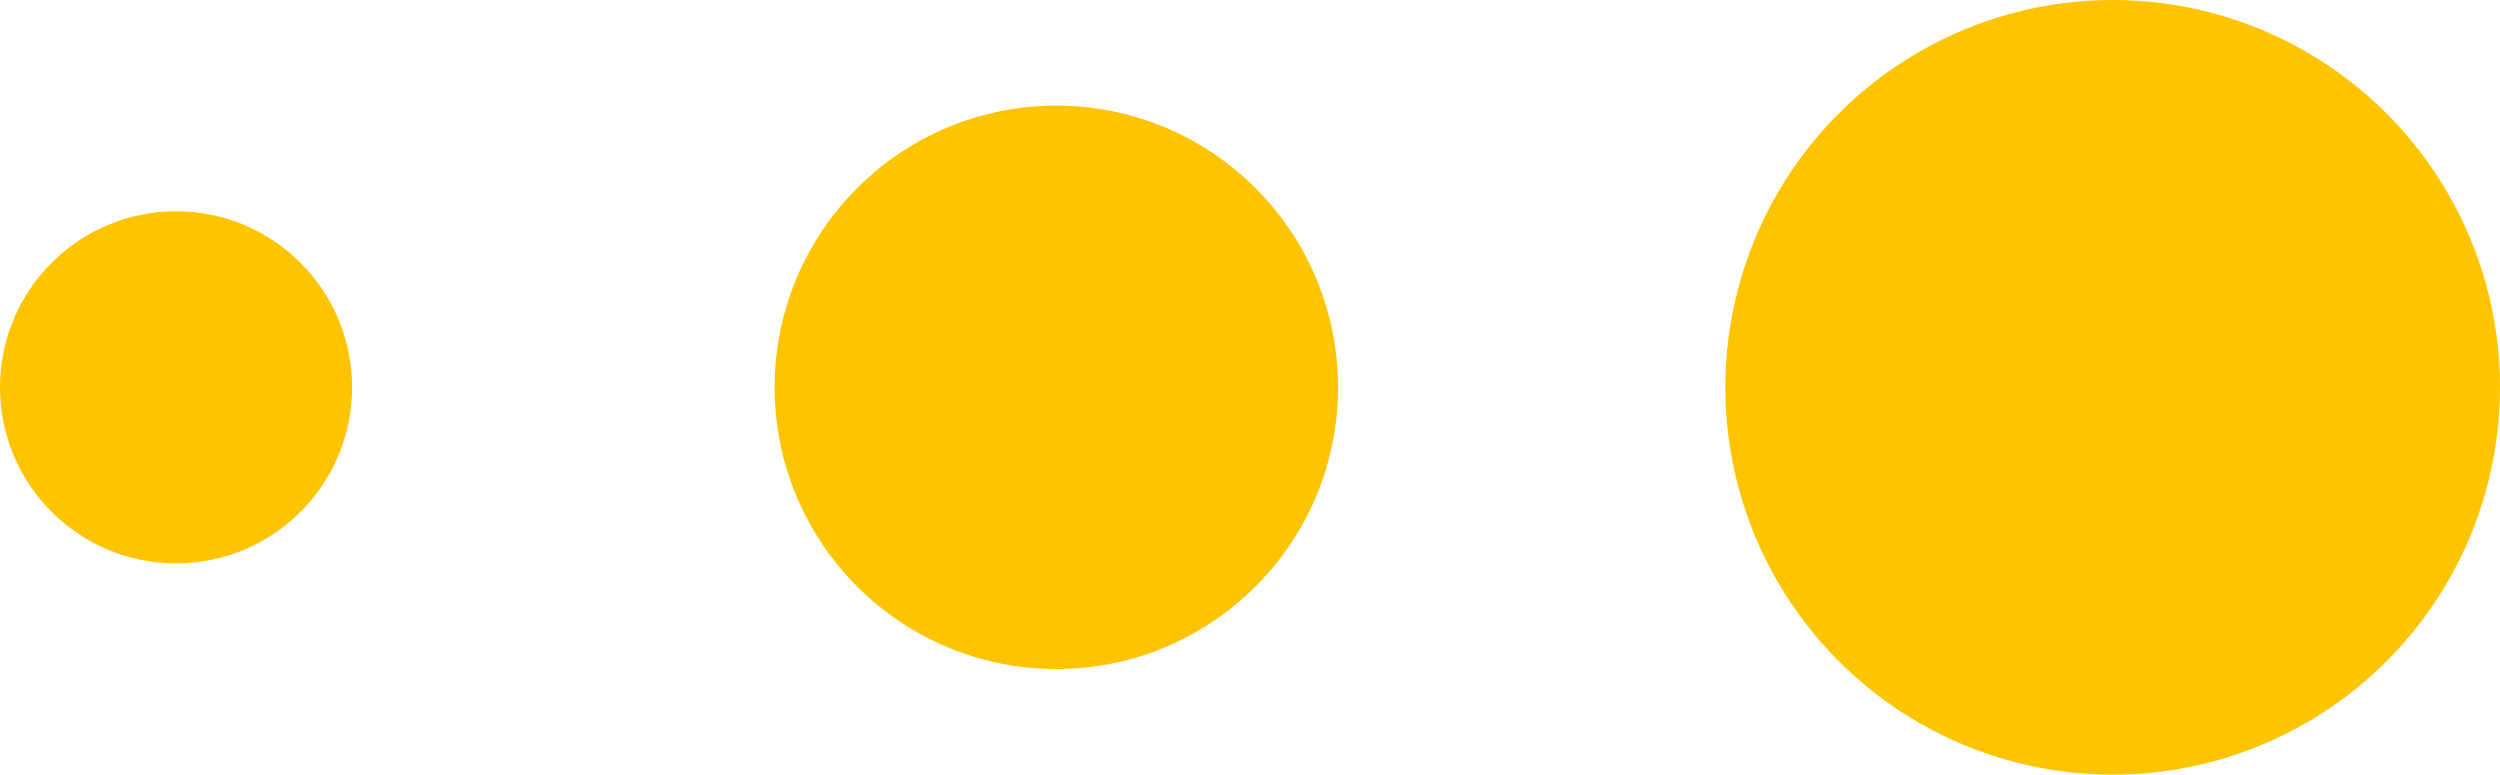 <svg xmlns="http://www.w3.org/2000/svg" width="62.523" height="19.374" viewBox="0 0 62.523 19.374">
  <g id="OWASP" transform="translate(-155.252 -816.452)">
    <circle id="Ellipse_1598" data-name="Ellipse 1598" cx="4.403" cy="4.403" r="4.403" transform="translate(155.252 821.736)" fill="#ffc400"/>
    <ellipse id="Ellipse_1601" data-name="Ellipse 1601" cx="7.045" cy="7.045" rx="7.045" ry="7.045" transform="translate(174.625 819.094)" fill="#ffc400"/>
    <ellipse id="Ellipse_1604" data-name="Ellipse 1604" cx="9.687" cy="9.687" rx="9.687" ry="9.687" transform="translate(198.401 816.452)" fill="#ffc400"/>
  </g>
</svg>
